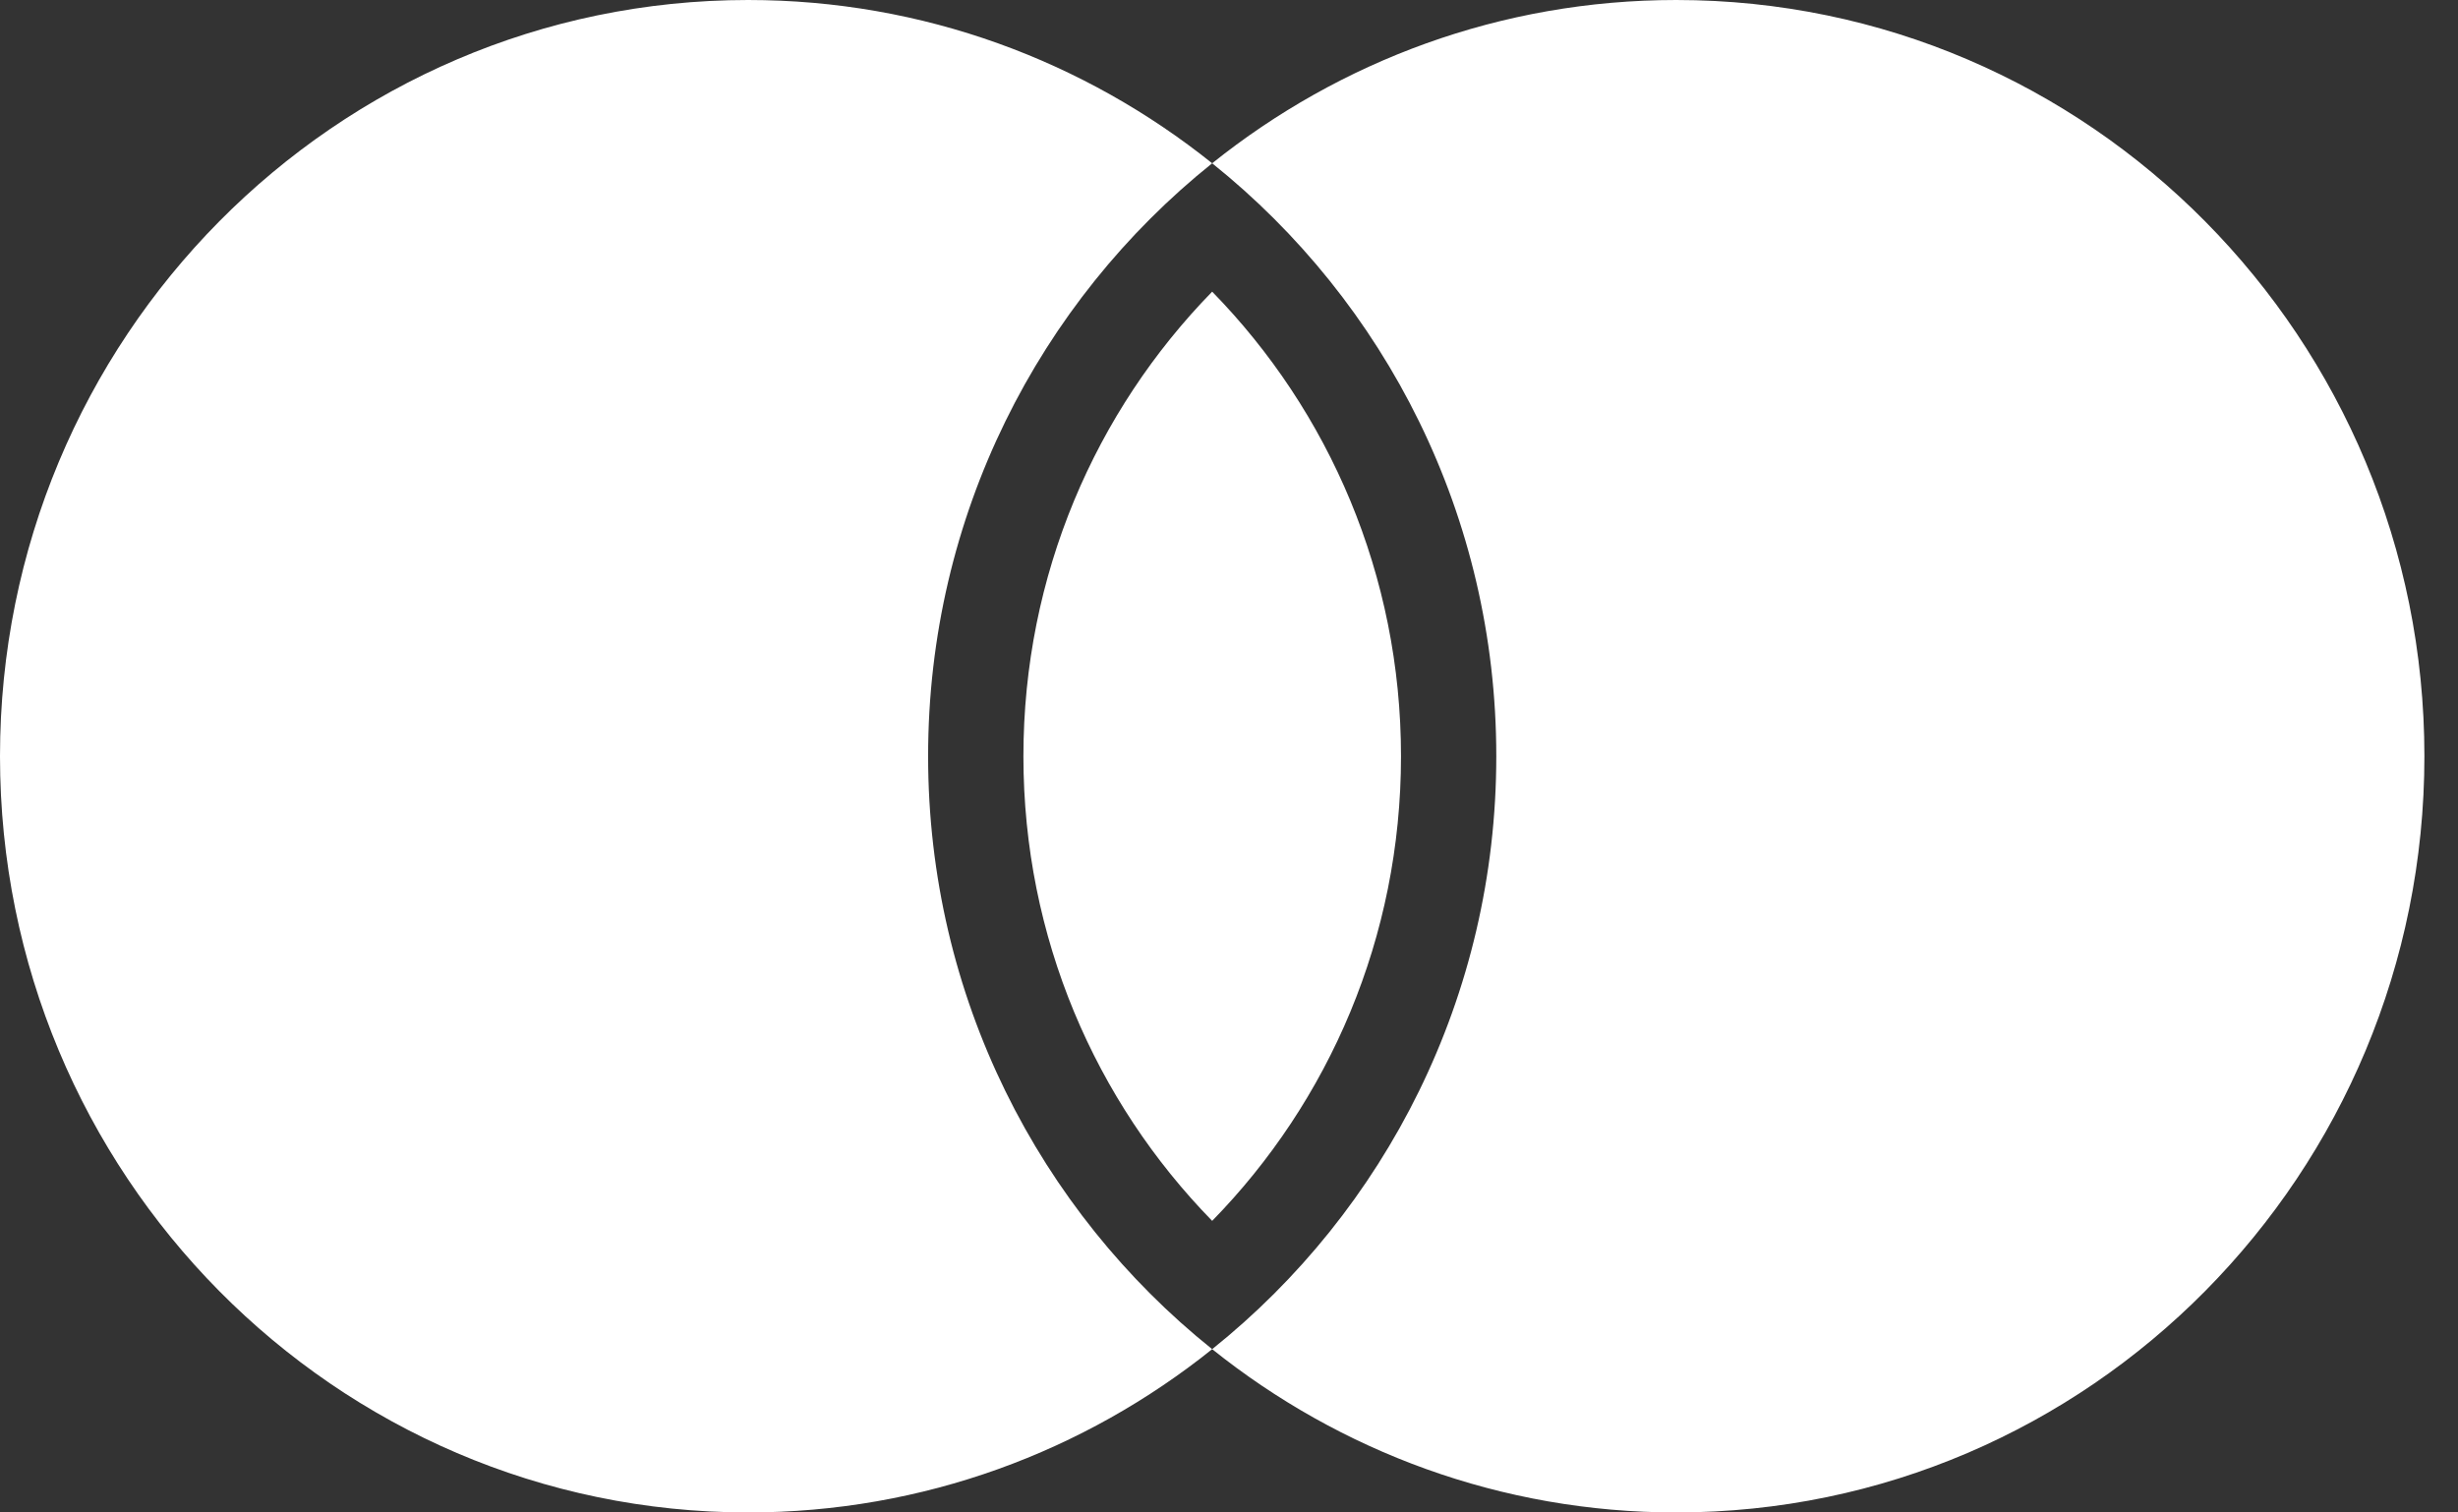 <svg width="39" height="24" viewBox="0 0 39 24" fill="none" xmlns="http://www.w3.org/2000/svg">
<rect x="0" y="0" width="39" height="24" fill="#333333" stroke="none"/>
<path fill-rule="evenodd" clip-rule="evenodd" d="M14.726 12C14.726 8.185 16.489 4.789 19.233 2.591C17.21 0.971 14.653 0 11.87 0C5.315 0 0 5.373 0 12C0 18.627 5.315 24 11.87 24C14.653 24 17.21 23.03 19.233 21.409C16.489 19.211 14.726 15.815 14.726 12ZM16.238 12.001C16.238 14.878 17.382 17.479 19.233 19.373C21.085 17.479 22.229 14.878 22.229 12.001C22.229 9.124 21.085 6.523 19.233 4.628C17.382 6.523 16.238 9.124 16.238 12.001ZM19.233 2.591C21.257 0.97 23.814 0 26.596 0C33.152 0 38.467 5.373 38.467 12C38.467 18.627 33.152 24 26.596 24C23.814 24 21.257 23.029 19.233 21.409C21.978 19.211 23.741 15.815 23.741 12C23.741 8.185 21.978 4.789 19.233 2.591Z" fill="white"/>
</svg>
